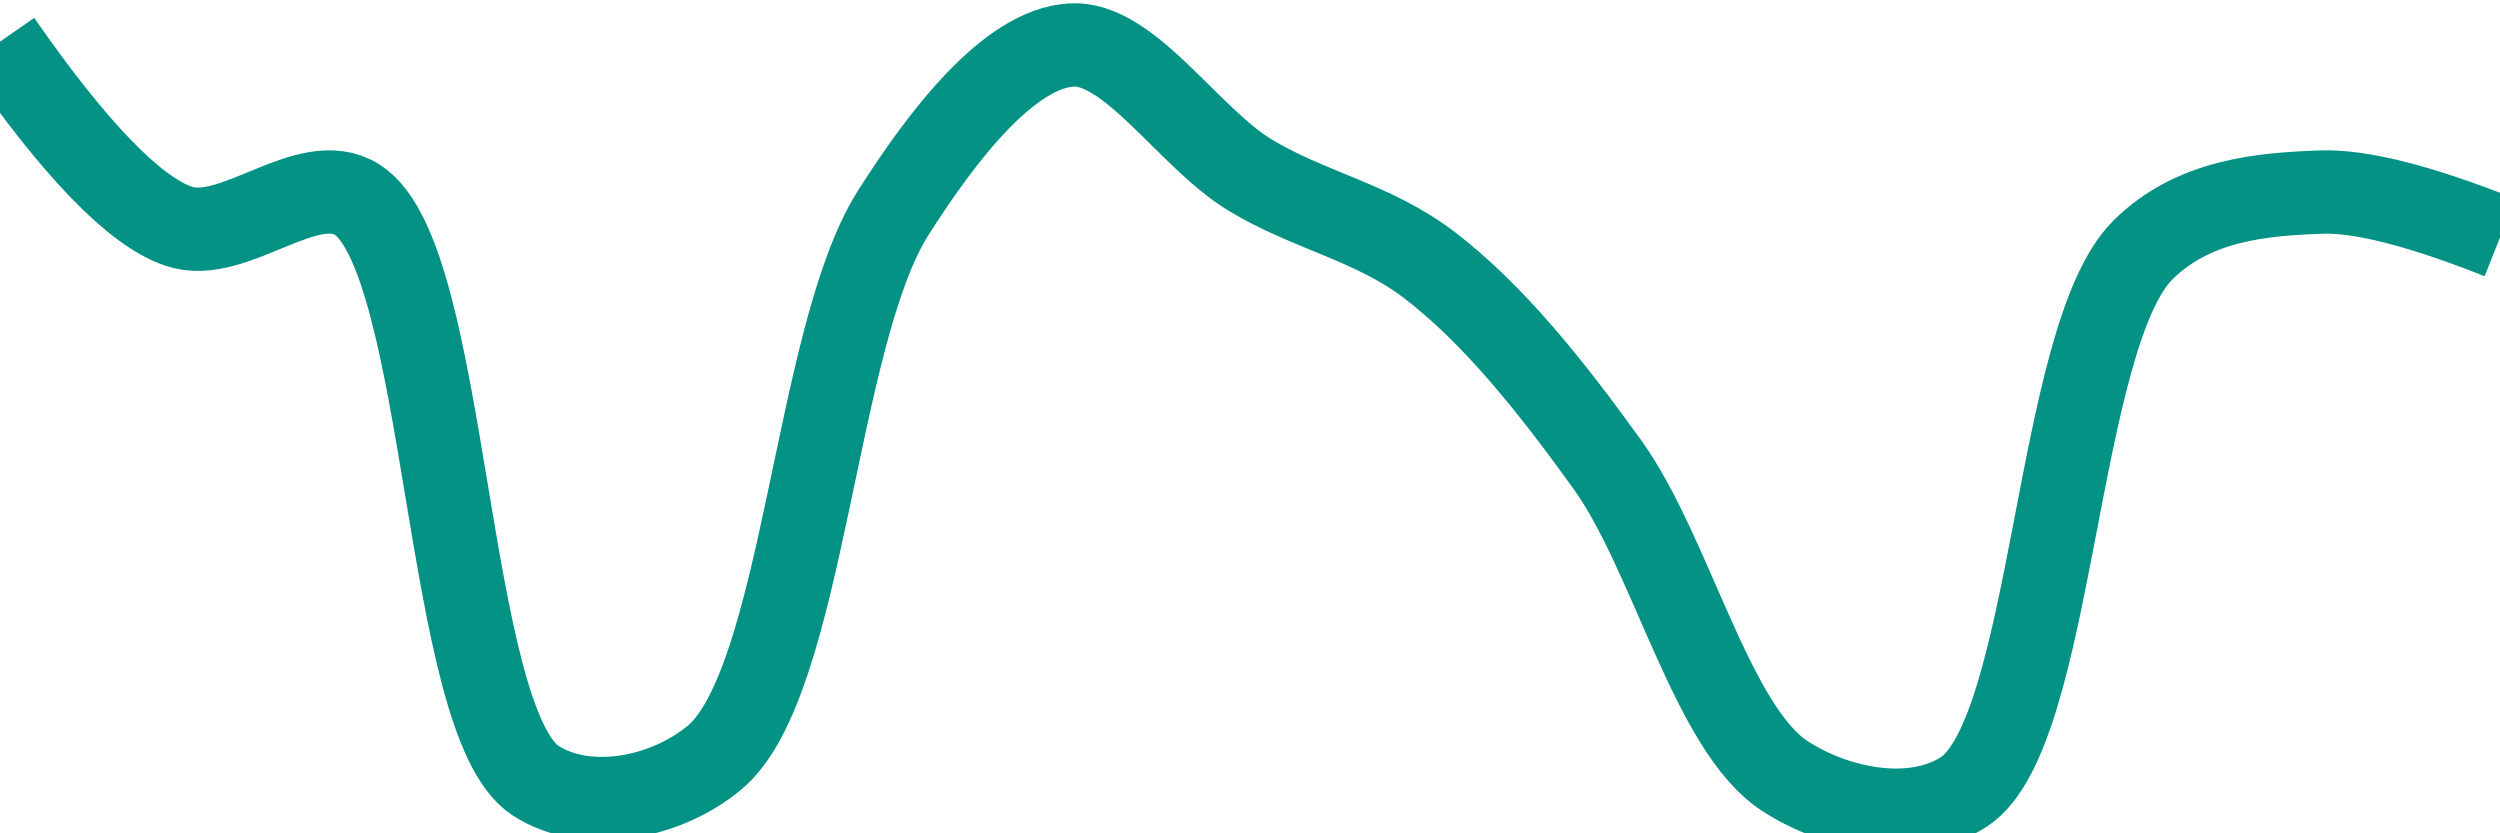 <svg class="main-svg" xmlns="http://www.w3.org/2000/svg" xmlns:xlink="http://www.w3.org/1999/xlink" width="60" height="20" style="" viewBox="0 0 60 20"><rect x="0" y="0" width="60" height="20" style="fill: rgb(0, 0, 0); fill-opacity: 0;"/><defs id="defs-d28c51"><g class="clips"><clipPath id="clipd28c51xyplot" class="plotclip"><rect width="60" height="20"/></clipPath><clipPath class="axesclip" id="clipd28c51x"><rect x="0" y="0" width="60" height="20"/></clipPath><clipPath class="axesclip" id="clipd28c51y"><rect x="0" y="0" width="60" height="20"/></clipPath><clipPath class="axesclip" id="clipd28c51xy"><rect x="0" y="0" width="60" height="20"/></clipPath></g><g class="gradients"/><g class="patterns"/></defs><g class="bglayer"><rect class="bg" x="0" y="0" width="60" height="20" style="fill: rgb(0, 0, 0); fill-opacity: 0; stroke-width: 0;"/></g><g class="layer-below"><g class="imagelayer"/><g class="shapelayer"/></g><g class="cartesianlayer"><g class="subplot xy"><g class="layer-subplot"><g class="shapelayer"/><g class="imagelayer"/></g><g class="minor-gridlayer"><g class="x"/><g class="y"/></g><g class="gridlayer"><g class="x"/><g class="y"/></g><g class="zerolinelayer"/><g class="layer-between"><g class="shapelayer"/><g class="imagelayer"/></g><path class="xlines-below"/><path class="ylines-below"/><g class="overlines-below"/><g class="xaxislayer-below"/><g class="yaxislayer-below"/><g class="overaxes-below"/><g class="overplot"><g class="xy" transform="" clip-path="url(#clipd28c51xyplot)"><g class="scatterlayer mlayer"><g class="trace scatter trace41aa32" style="stroke-miterlimit: 2; opacity: 1;"><g class="fills"/><g class="errorbars"/><g class="lines"><path class="js-line" d="M0,1Q2.71,4.9 4.29,5.43C5.61,5.88 7.37,4.04 8.57,4.79C10.77,6.18 10.66,17.32 12.86,18.74C14.06,19.51 15.94,19.18 17.14,18.19C19.29,16.42 19.55,8.09 21.43,5.12C22.66,3.18 24.24,1.17 25.71,1.08C27.1,0.99 28.53,3.31 30,4.2C31.4,5.05 32.95,5.33 34.29,6.35C35.84,7.53 37.23,9.28 38.57,11.14C40.12,13.29 41.08,17.51 42.86,18.64C44.11,19.44 45.94,19.79 47.14,19C49.29,17.58 49.33,8.09 51.43,6C52.64,4.8 54.28,4.66 55.71,4.61Q57.13,4.56 60,5.7" style="vector-effect: none; fill: none; stroke: rgb(3, 146, 132); stroke-opacity: 1; stroke-width: 2px; opacity: 1;"/></g><g class="points"/><g class="text"/></g></g></g></g><path class="xlines-above crisp" d="M0,0" style="fill: none;"/><path class="ylines-above crisp" d="M0,0" style="fill: none;"/><g class="overlines-above"/><g class="xaxislayer-above"/><g class="yaxislayer-above"/><g class="overaxes-above"/></g></g><g class="polarlayer"/><g class="smithlayer"/><g class="ternarylayer"/><g class="geolayer"/><g class="funnelarealayer"/><g class="pielayer"/><g class="iciclelayer"/><g class="treemaplayer"/><g class="sunburstlayer"/><g class="glimages"/><defs id="topdefs-d28c51"><g class="clips"/></defs><g class="layer-above"><g class="imagelayer"/><g class="shapelayer"/></g><g class="infolayer"><g class="g-gtitle"/></g></svg>
